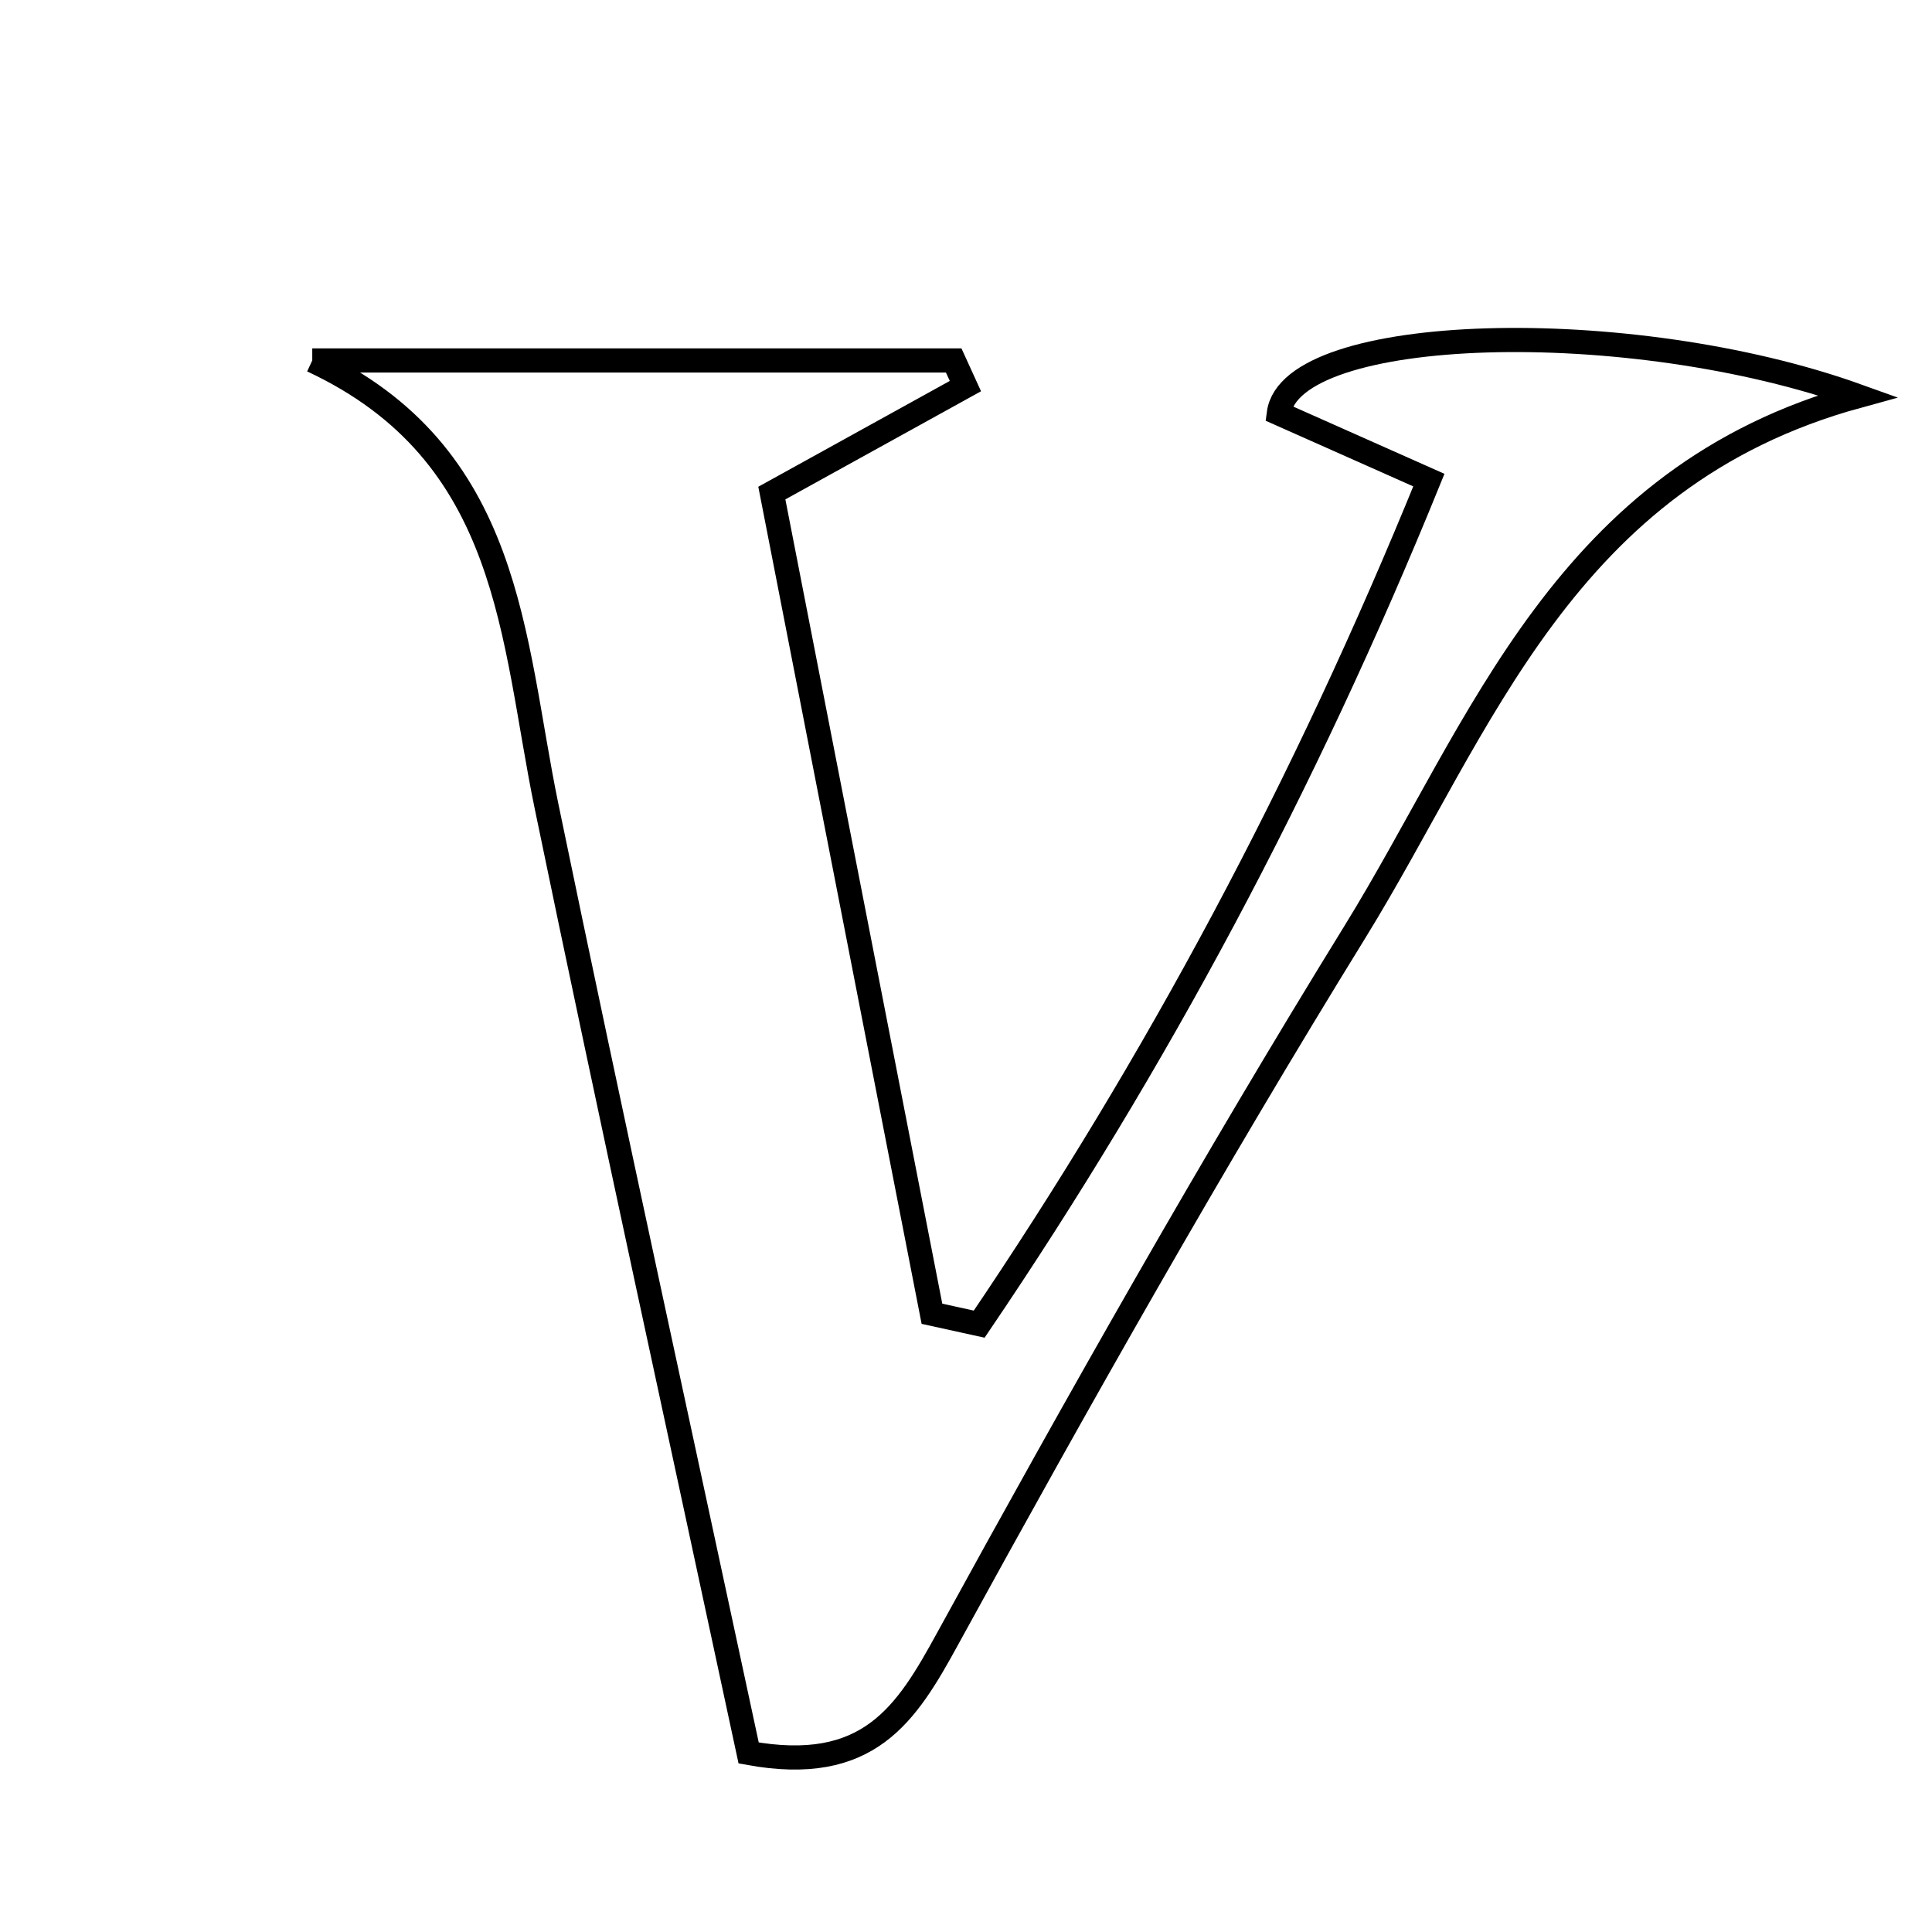 <svg xmlns="http://www.w3.org/2000/svg" viewBox="0.0 0.0 24.0 24.0" height="200px" width="200px"><path fill="none" stroke="black" stroke-width=".3" stroke-opacity="1.0"  filling="0" d="M3.879 4.478 C6.535 4.478 9.191 4.478 11.847 4.478 C11.895 4.584 11.945 4.69 11.993 4.796 C11.309 5.173 10.625 5.551 9.588 6.125 C10.238 9.458 10.908 12.889 11.577 16.32 C11.773 16.363 11.969 16.406 12.164 16.449 C14.362 13.206 16.204 9.767 17.75 5.964 C17.027 5.642 16.435 5.379 15.886 5.135 C16.032 4.028 20.232 3.897 23.079 4.92 C19.422 5.922 18.411 9.015 16.831 11.577 C15.058 14.452 13.395 17.396 11.771 20.358 C11.258 21.295 10.792 22.048 9.3 21.776 C8.45 17.808 7.596 13.916 6.789 10.014 C6.359 7.932 6.367 5.639 3.879 4.478"></path></svg>